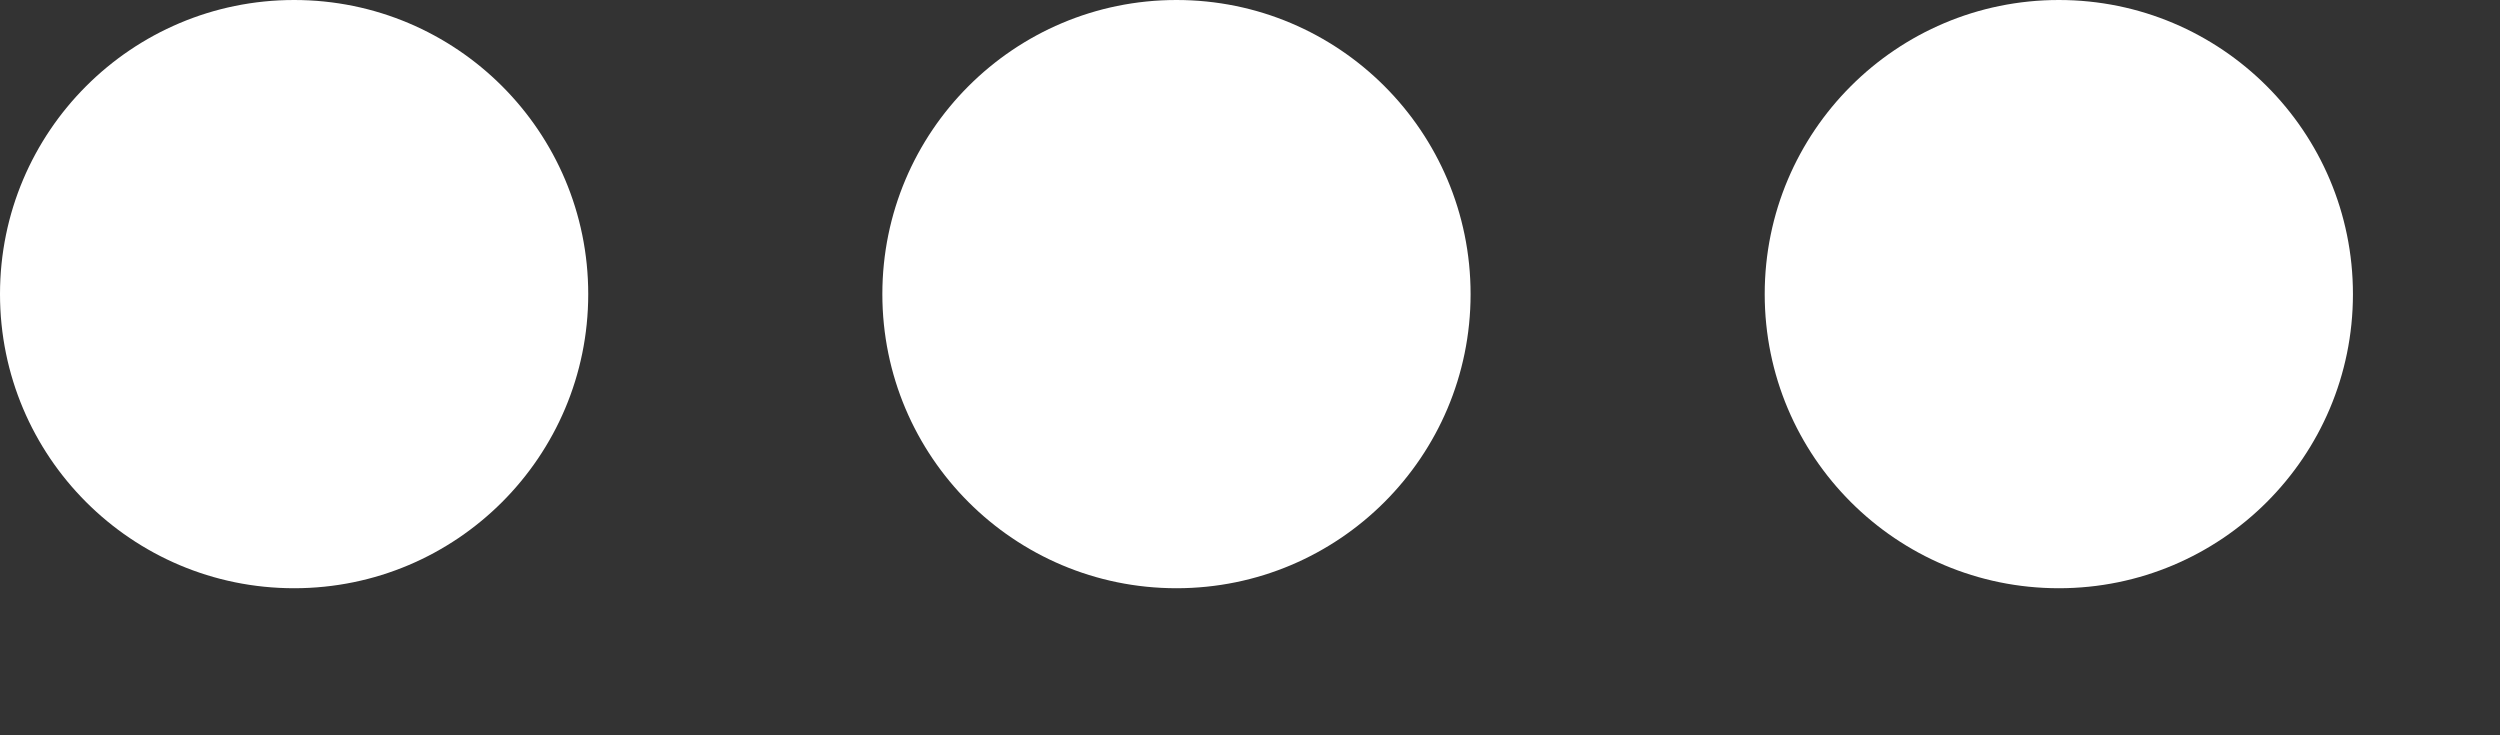 <svg xmlns="http://www.w3.org/2000/svg" xmlns:xlink="http://www.w3.org/1999/xlink" width="17" height="5" viewBox="0 0 17 5">
  <rect x="0" y="0" width="17" height="5" fill="#333333" stroke="none"/>
  <defs>
    <clipPath id="clip-path">
      <rect width="17" height="5" fill="none"/>
    </clipPath>
  </defs>
  <g id="reticencias" clip-path="url(#clip-path)">
    <g transform="translate(-426 -6232)">
      <circle id="Ellipse_4" data-name="Ellipse 4" cx="2" cy="2" r="2" transform="translate(426 6232)" fill="#fff"/>
    </g>
    <g transform="translate(-420 -6232)">
      <circle id="Ellipse_4-2" data-name="Ellipse 4" cx="2" cy="2" r="2" transform="translate(426 6232)" fill="#fff"/>
    </g>
    <g transform="translate(-414 -6232)">
      <circle id="Ellipse_4-3" data-name="Ellipse 4" cx="2" cy="2" r="2" transform="translate(426 6232)" fill="#fff"/>
    </g>
  </g>
</svg>
